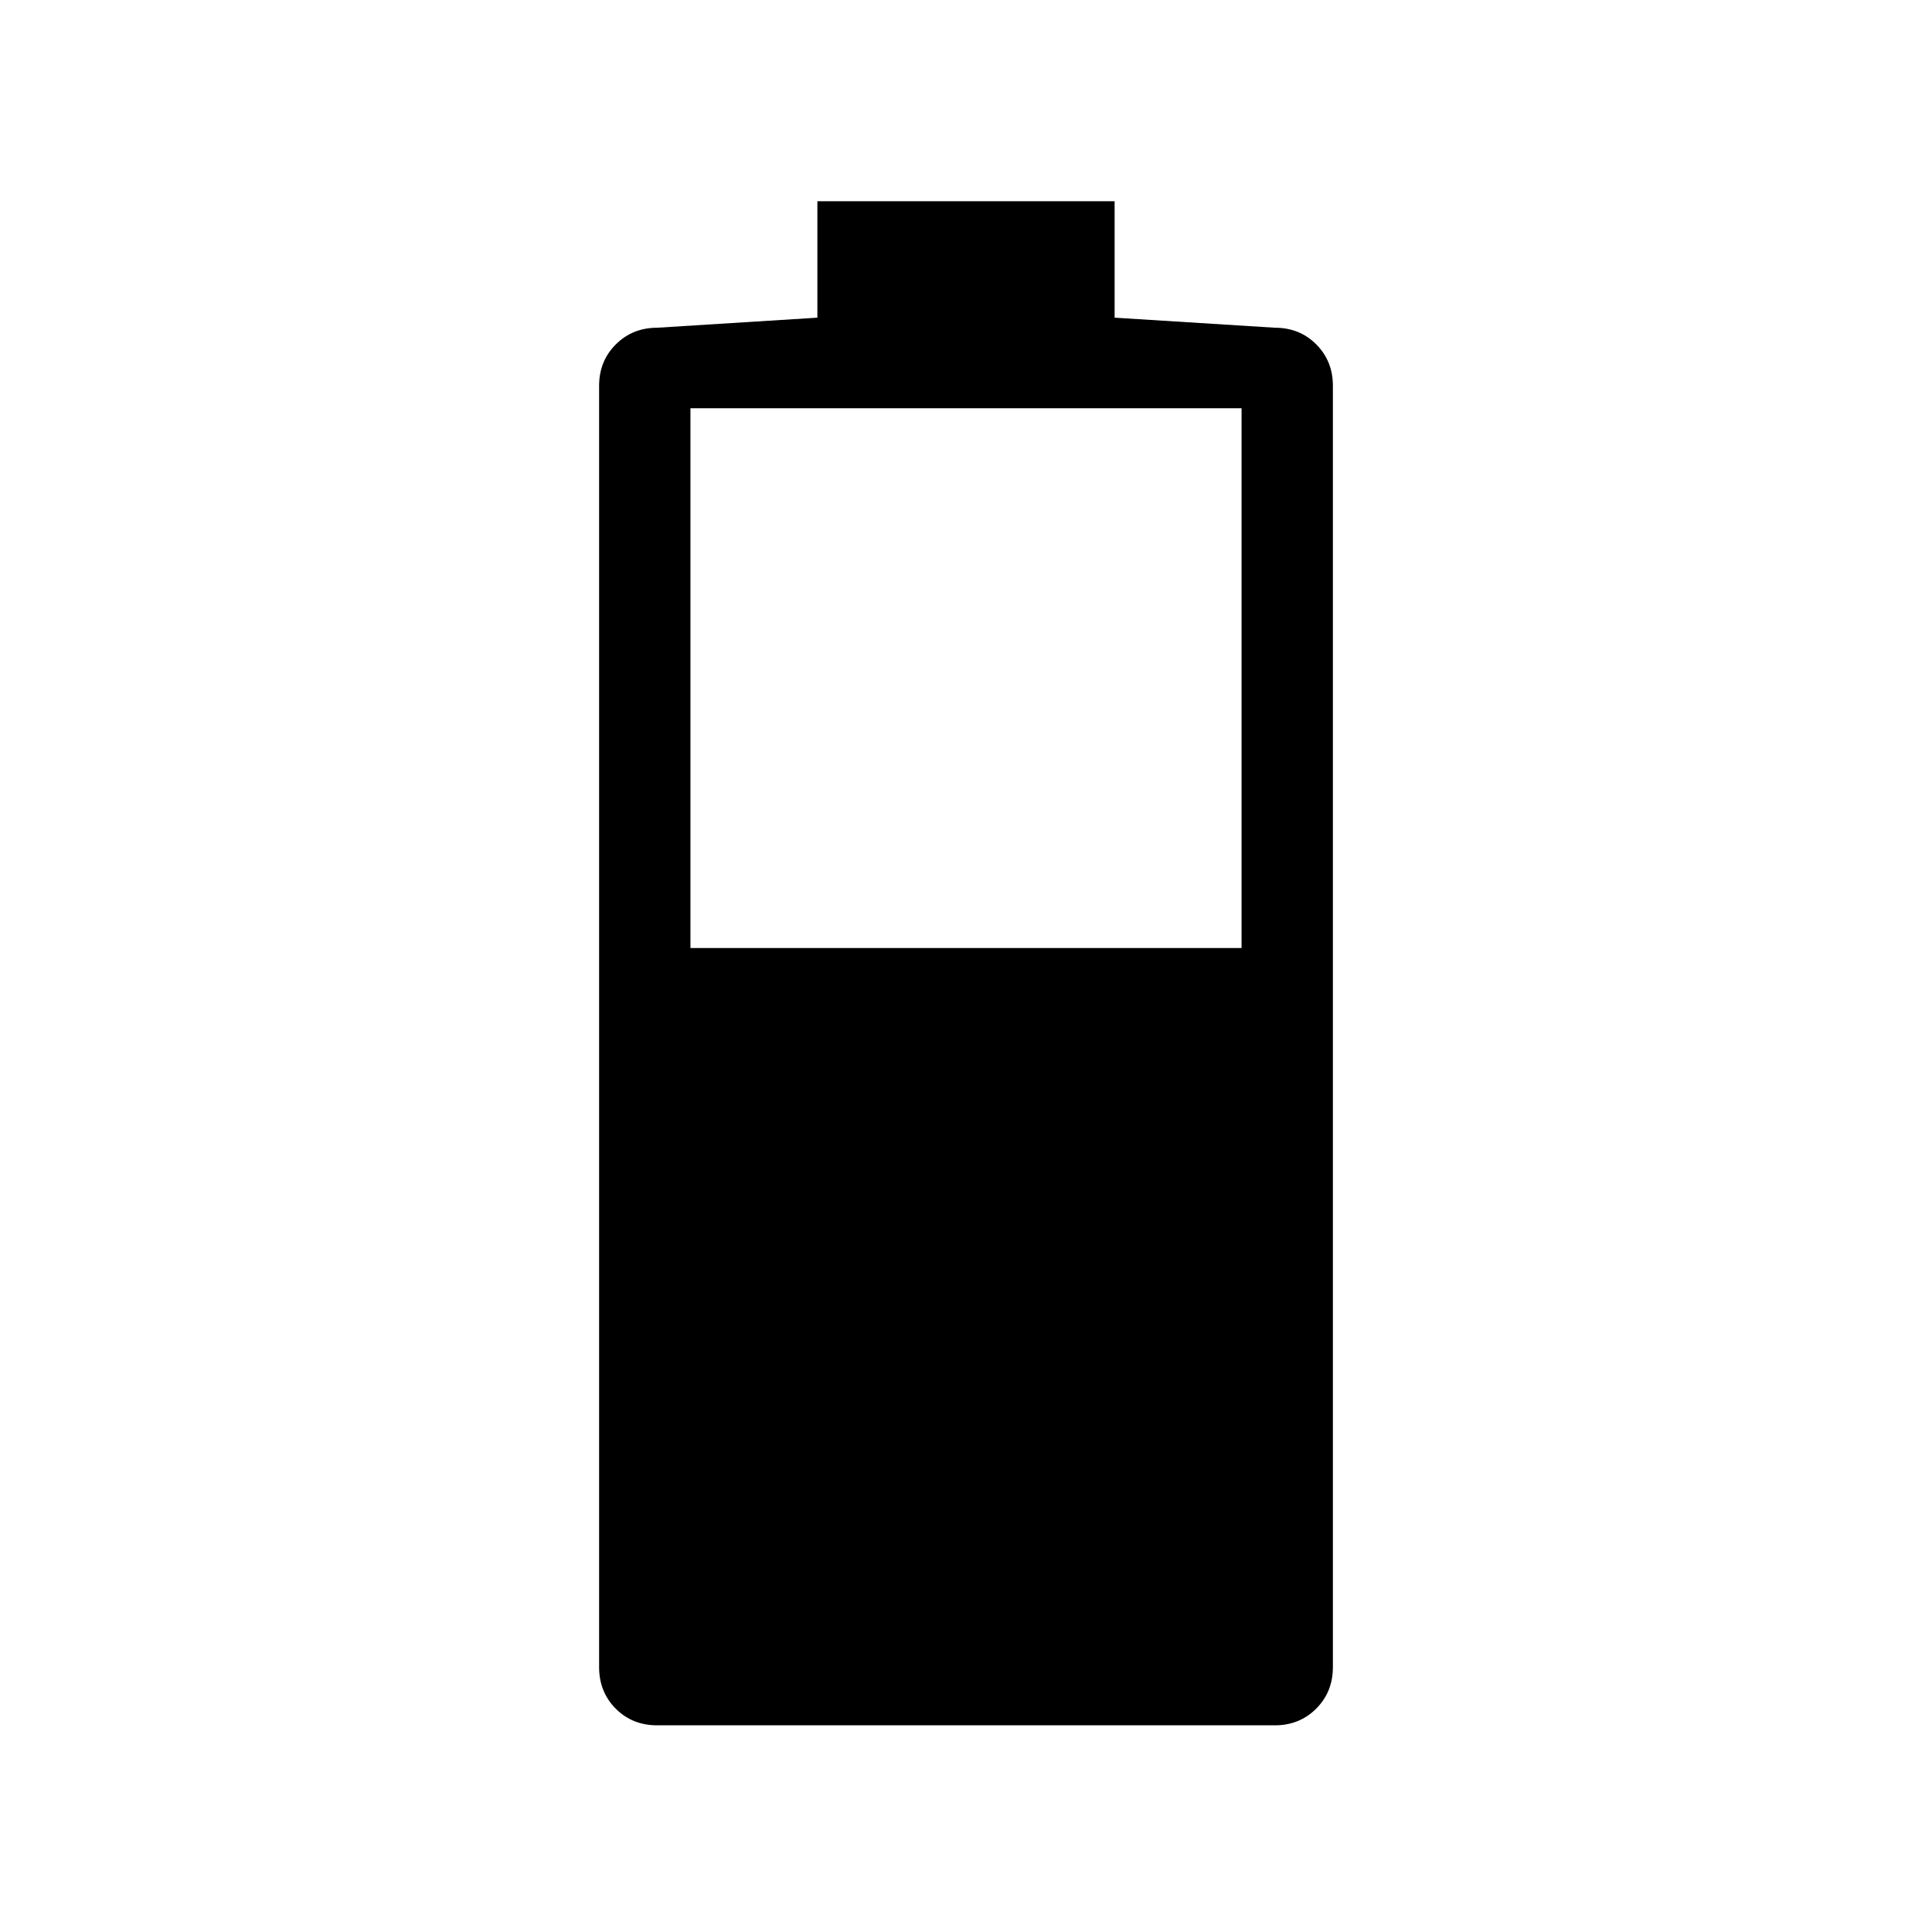 <svg xmlns="http://www.w3.org/2000/svg" width="48" height="48" viewBox="0 -960 960 960"><path d="M326.604-102.694q-12.42 0-20.665-8.293t-8.245-20.633v-636.686q0-12.27 8.293-20.558t20.553-8.288l79.614-5.001v-57.846h147.692v57.846l79.694 5.001q12.276 0 20.521 8.288 8.245 8.288 8.245 20.558v636.686q0 12.34-8.293 20.633t-20.553 8.293H326.604Zm16.473-386.229h273.846v-268.231H343.077v268.231Z"/></svg>
